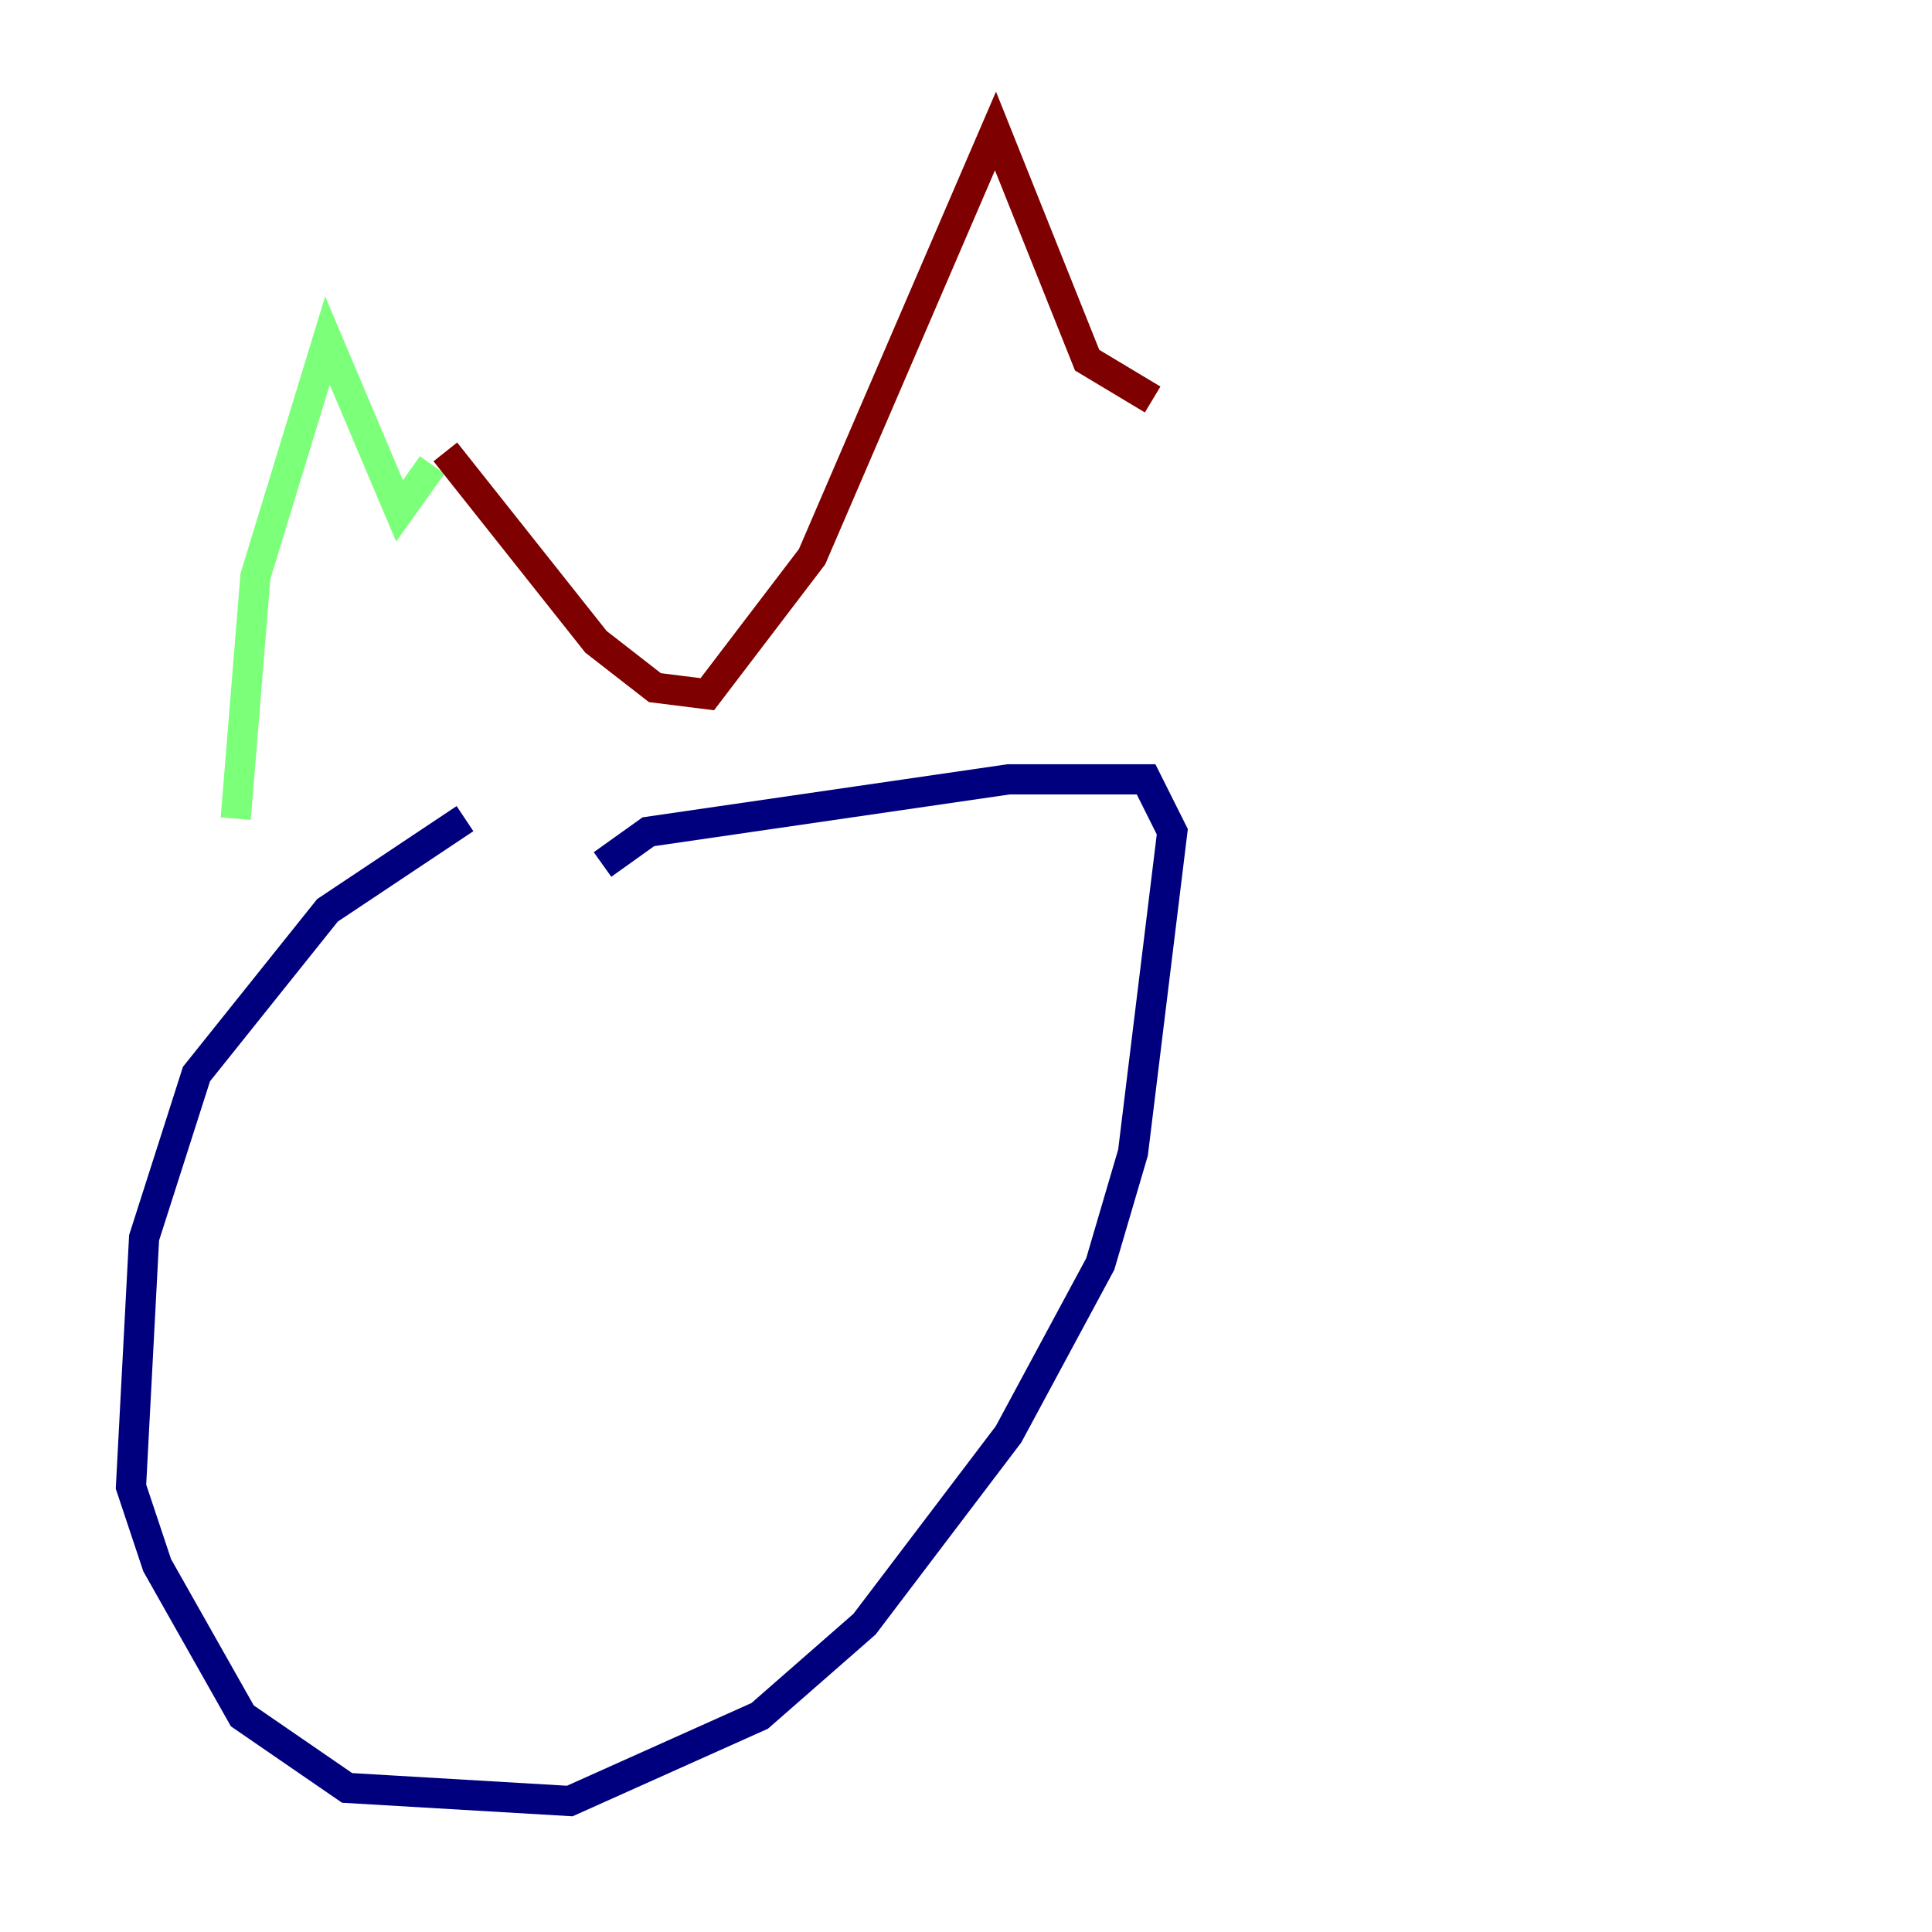 <?xml version="1.0" encoding="utf-8" ?>
<svg baseProfile="tiny" height="128" version="1.2" viewBox="0,0,128,128" width="128" xmlns="http://www.w3.org/2000/svg" xmlns:ev="http://www.w3.org/2001/xml-events" xmlns:xlink="http://www.w3.org/1999/xlink"><defs /><polyline fill="none" points="30.807,54.237 21.695,60.312 13.017,71.159 9.546,82.007 8.678,98.495 10.414,103.702 16.054,113.681 22.997,118.454 37.749,119.322 50.332,113.681 57.275,107.607 66.82,95.024 72.895,83.742 75.064,76.366 77.668,55.105 75.932,51.634 66.82,51.634 42.956,55.105 39.919,57.275" stroke="#00007f" stroke-width="2" /><polyline fill="none" points="15.62,54.237 16.922,38.183 21.695,22.563 26.468,33.844 28.637,30.807" stroke="#7cff79" stroke-width="2" /><polyline fill="none" points="29.505,29.939 39.485,42.522 43.39,45.559 46.861,45.993 53.803,36.881 65.953,8.678 72.027,23.864 76.366,26.468" stroke="#7f0000" stroke-width="2" /></svg>
